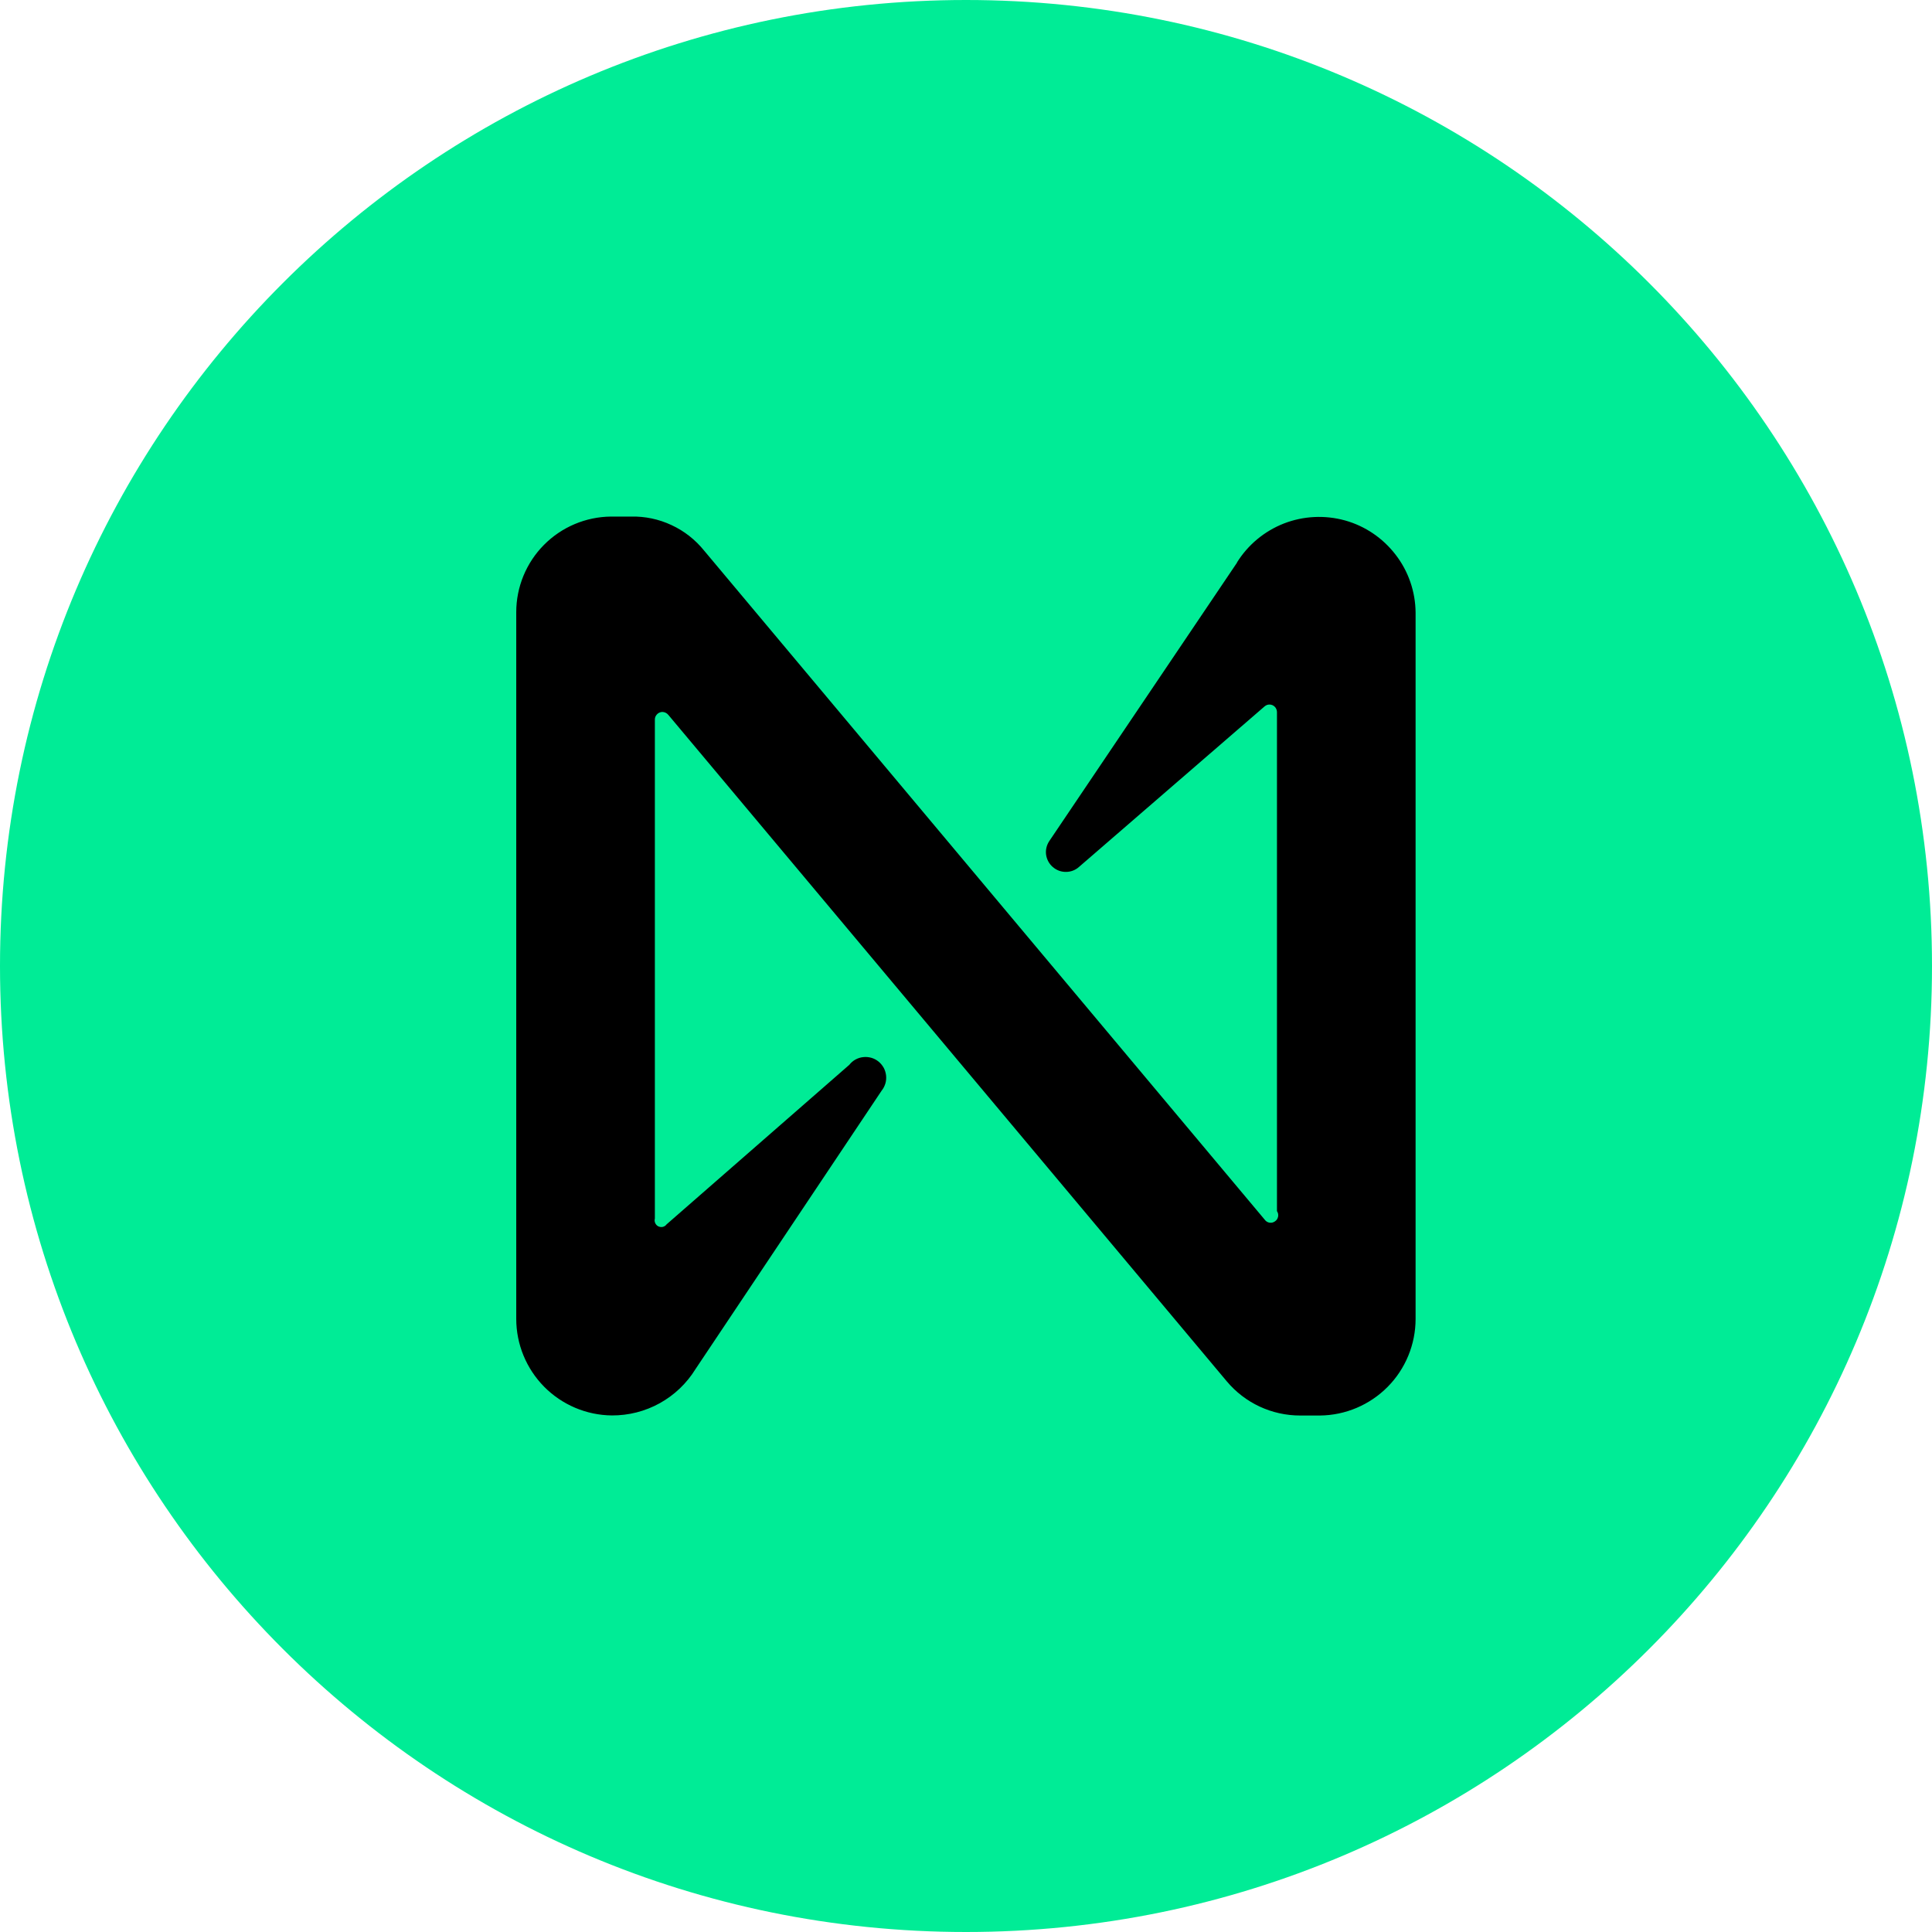 <svg width="24" height="24" viewBox="0 0 24 24" fill="none" xmlns="http://www.w3.org/2000/svg">
<path d="M12 24C18.627 24 24 18.627 24 12C24 5.373 18.627 0 12 0C5.373 0 0 5.373 0 12C0 18.627 5.373 24 12 24Z" fill="#00EC96"/>
<path d="M15.367 6.989L13.034 10.449C13.001 10.499 12.987 10.559 12.995 10.618C13.004 10.678 13.033 10.732 13.079 10.771C13.124 10.81 13.182 10.832 13.242 10.831C13.302 10.831 13.36 10.809 13.404 10.769L15.708 8.776C15.717 8.768 15.728 8.762 15.739 8.757C15.751 8.753 15.763 8.752 15.775 8.752C15.787 8.753 15.799 8.756 15.81 8.761C15.821 8.767 15.831 8.774 15.839 8.783C15.855 8.801 15.863 8.824 15.863 8.848V15.045C15.87 15.055 15.874 15.066 15.877 15.078C15.879 15.09 15.879 15.102 15.877 15.114C15.874 15.126 15.869 15.138 15.863 15.148C15.856 15.158 15.847 15.166 15.837 15.173C15.827 15.18 15.815 15.185 15.803 15.188C15.791 15.19 15.779 15.19 15.767 15.188C15.755 15.185 15.744 15.181 15.734 15.174C15.724 15.167 15.715 15.158 15.708 15.148L8.747 6.84C8.638 6.705 8.5 6.596 8.342 6.523C8.185 6.449 8.012 6.413 7.839 6.417H7.59C7.277 6.42 6.978 6.546 6.757 6.769C6.537 6.991 6.413 7.292 6.413 7.605V16.383C6.413 16.699 6.538 17.002 6.76 17.227C6.983 17.452 7.285 17.58 7.601 17.583C7.809 17.584 8.014 17.532 8.196 17.431C8.378 17.33 8.531 17.184 8.64 17.007L10.953 13.547C10.974 13.521 10.989 13.491 10.999 13.458C11.008 13.426 11.011 13.392 11.007 13.358C11.003 13.325 10.993 13.292 10.977 13.263C10.96 13.233 10.938 13.207 10.912 13.186C10.886 13.165 10.855 13.149 10.823 13.14C10.79 13.131 10.756 13.128 10.723 13.132C10.689 13.135 10.657 13.146 10.627 13.162C10.598 13.178 10.572 13.2 10.551 13.227L8.28 15.21C8.269 15.226 8.252 15.236 8.233 15.241C8.214 15.245 8.195 15.242 8.177 15.234C8.16 15.225 8.147 15.211 8.139 15.193C8.131 15.175 8.13 15.156 8.135 15.137V8.942C8.134 8.917 8.143 8.893 8.16 8.875C8.177 8.856 8.2 8.846 8.225 8.844C8.24 8.844 8.254 8.847 8.267 8.853C8.28 8.859 8.292 8.868 8.301 8.879L15.24 17.16C15.352 17.293 15.491 17.4 15.648 17.473C15.805 17.546 15.976 17.584 16.15 17.584H16.397C16.713 17.581 17.015 17.453 17.238 17.228C17.46 17.004 17.585 16.7 17.585 16.384V7.61C17.583 7.35 17.496 7.097 17.337 6.891C17.179 6.685 16.959 6.535 16.708 6.465C16.458 6.396 16.191 6.409 15.949 6.503C15.707 6.598 15.502 6.768 15.365 6.989H15.367Z" fill="black"/>
</svg>
